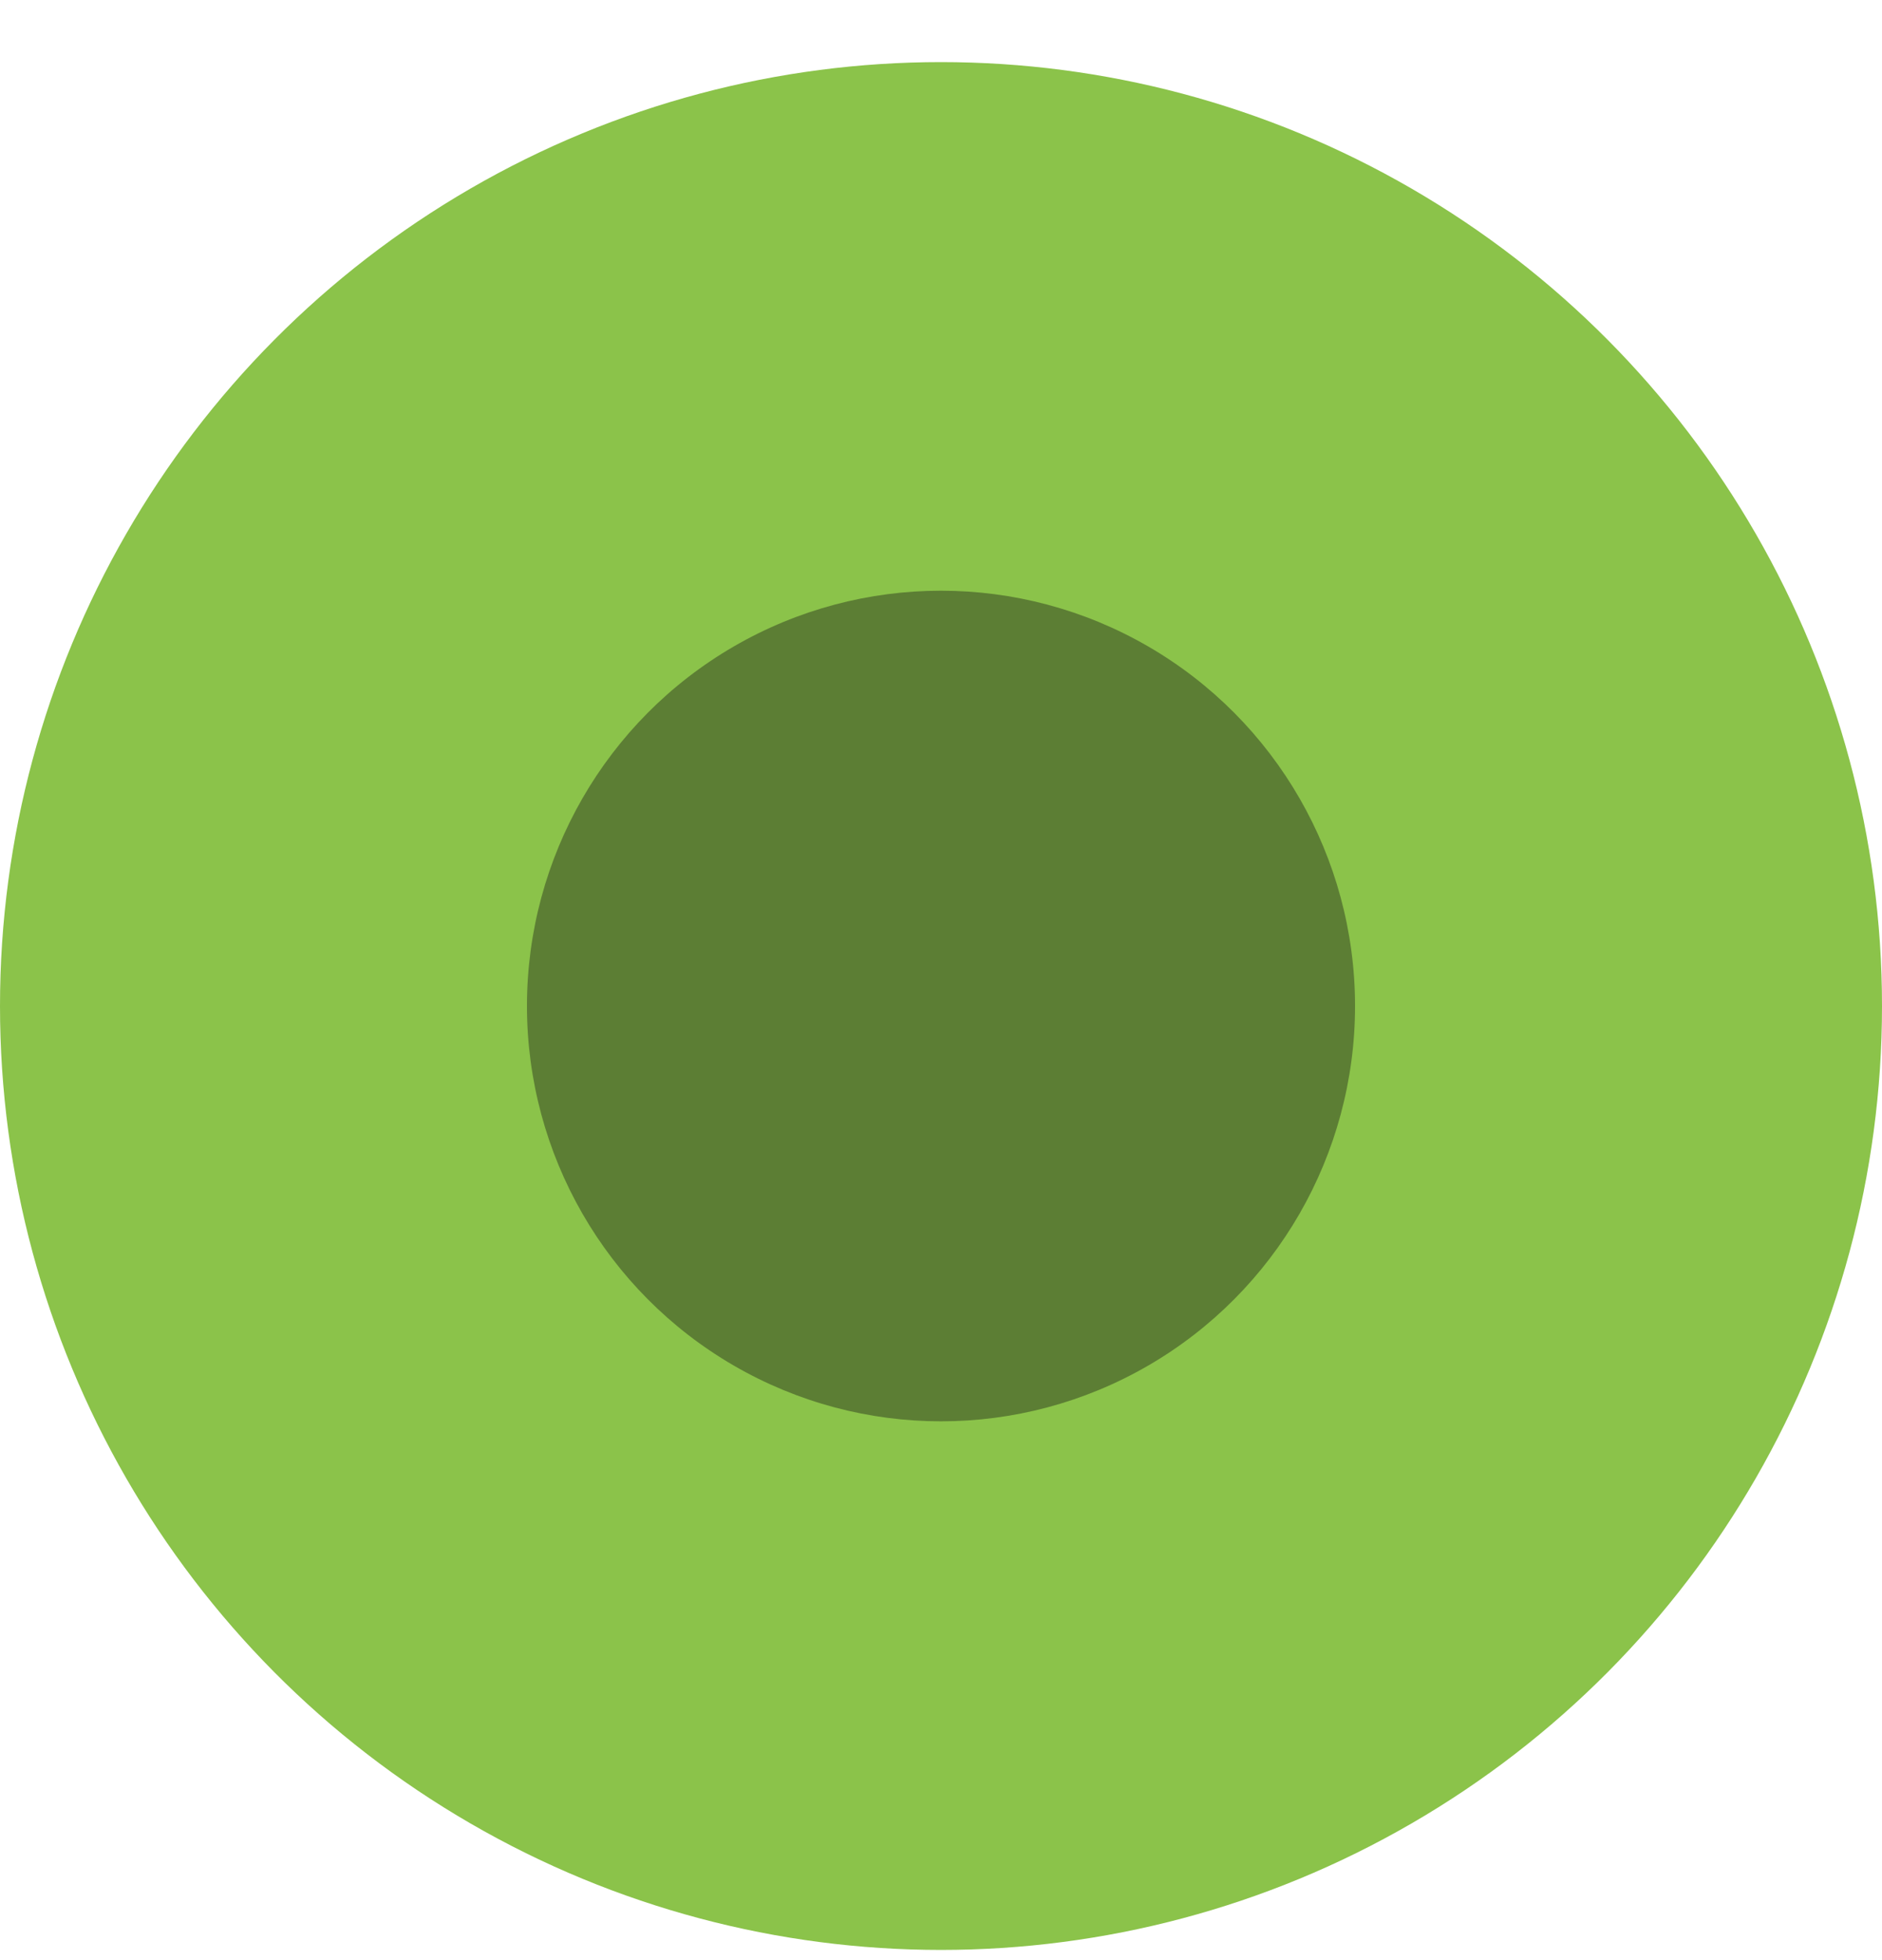<svg width="24" height="25" viewBox="0 0 24 25" fill="none" xmlns="http://www.w3.org/2000/svg">
<ellipse cx="12" cy="12.831" rx="12" ry="12.039" fill="#8BC34A"/>
<ellipse cx="12" cy="12.831" rx="5.28" ry="5.297" fill="#5C7E34"/>
</svg>
